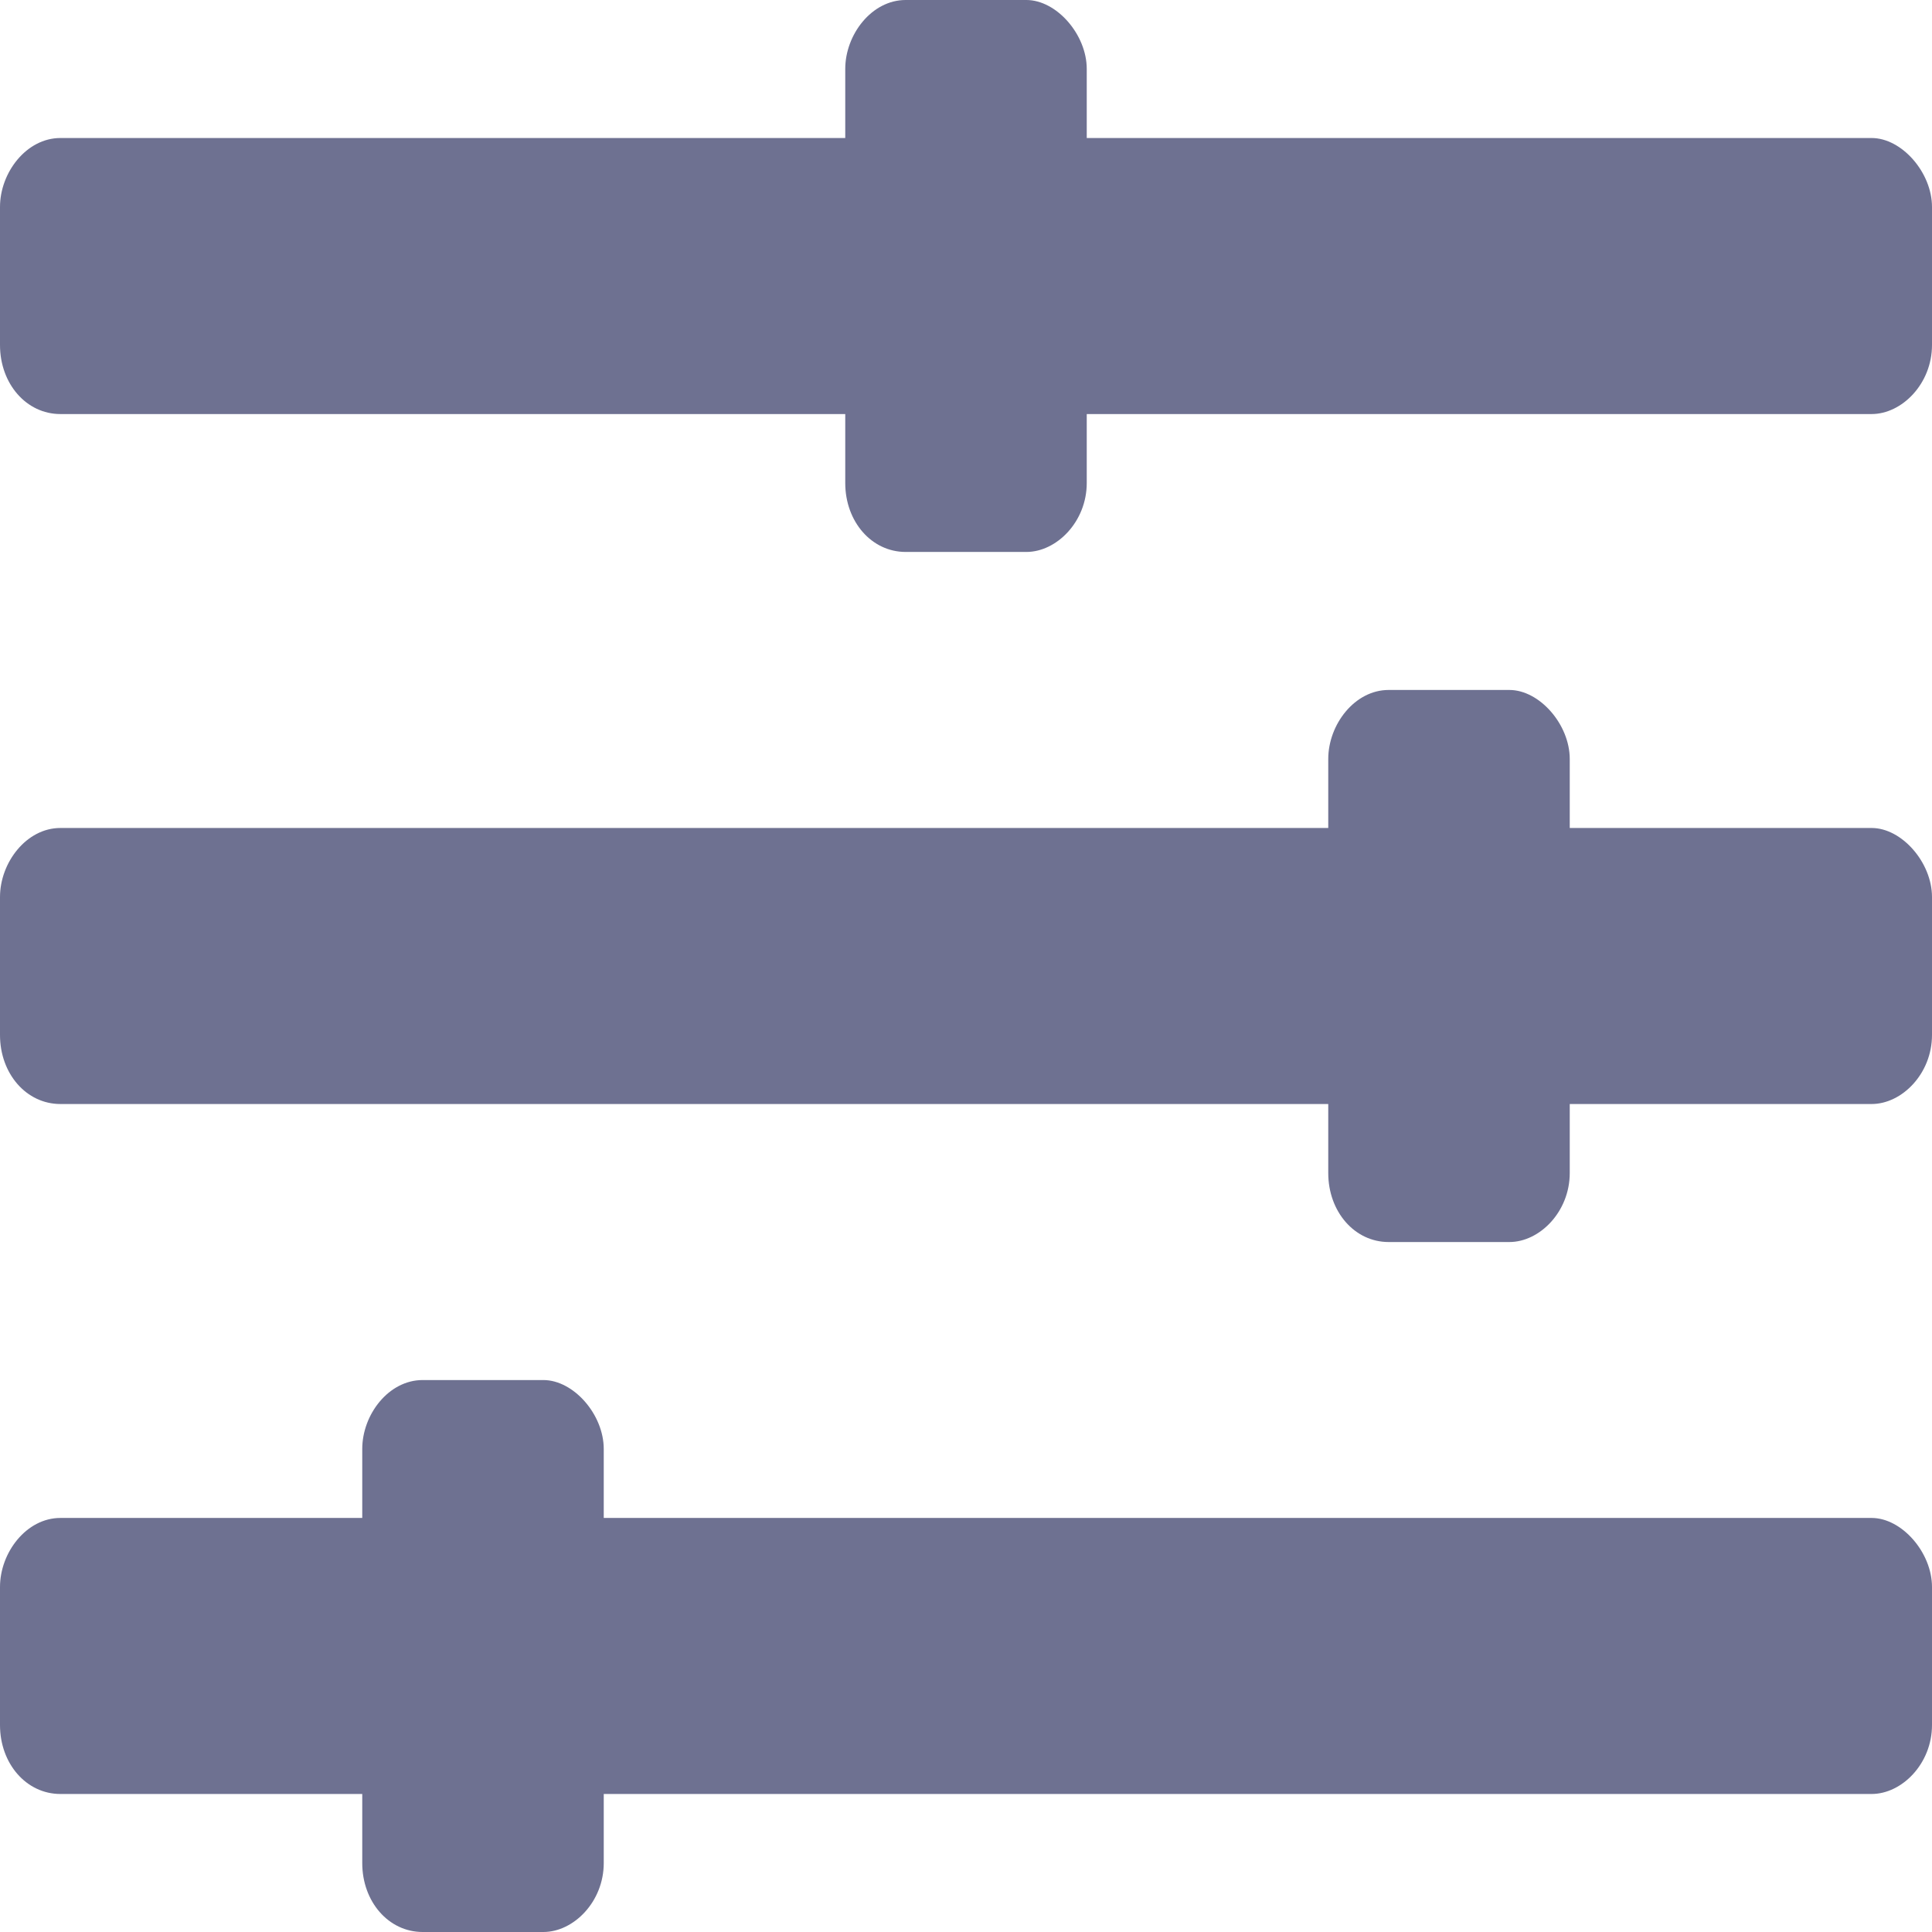 <svg width="16" height="16" viewBox="0 0 16 16" fill="none" xmlns="http://www.w3.org/2000/svg">
<path d="M15.5 12.571H5V12C5 11.714 4.75 11.429 4.5 11.429H3.5C3.219 11.429 3 11.714 3 12V12.571H0.5C0.219 12.571 0 12.857 0 13.143V14.286C0 14.607 0.219 14.857 0.5 14.857H3V15.429C3 15.75 3.219 16 3.5 16H4.5C4.75 16 5 15.75 5 15.429V14.857H15.5C15.75 14.857 16 14.607 16 14.286V13.143C16 12.857 15.75 12.571 15.5 12.571ZM15.5 6.857H13V6.286C13 6 12.75 5.714 12.5 5.714H11.5C11.219 5.714 11 6 11 6.286V6.857H0.5C0.219 6.857 0 7.143 0 7.429V8.571C0 8.893 0.219 9.143 0.5 9.143H11V9.714C11 10.036 11.219 10.286 11.5 10.286H12.5C12.75 10.286 13 10.036 13 9.714V9.143H15.5C15.75 9.143 16 8.893 16 8.571V7.429C16 7.143 15.75 6.857 15.5 6.857ZM15.5 1.143H9V0.571C9 0.286 8.75 0 8.5 0H7.5C7.219 0 7 0.286 7 0.571V1.143H0.5C0.219 1.143 0 1.429 0 1.714V2.857C0 3.179 0.219 3.429 0.5 3.429H7V4C7 4.321 7.219 4.571 7.5 4.571H8.5C8.75 4.571 9 4.321 9 4V3.429H15.5C15.75 3.429 16 3.179 16 2.857V1.714C16 1.429 15.75 1.143 15.5 1.143Z" fill="#6E7191"/>
</svg>
